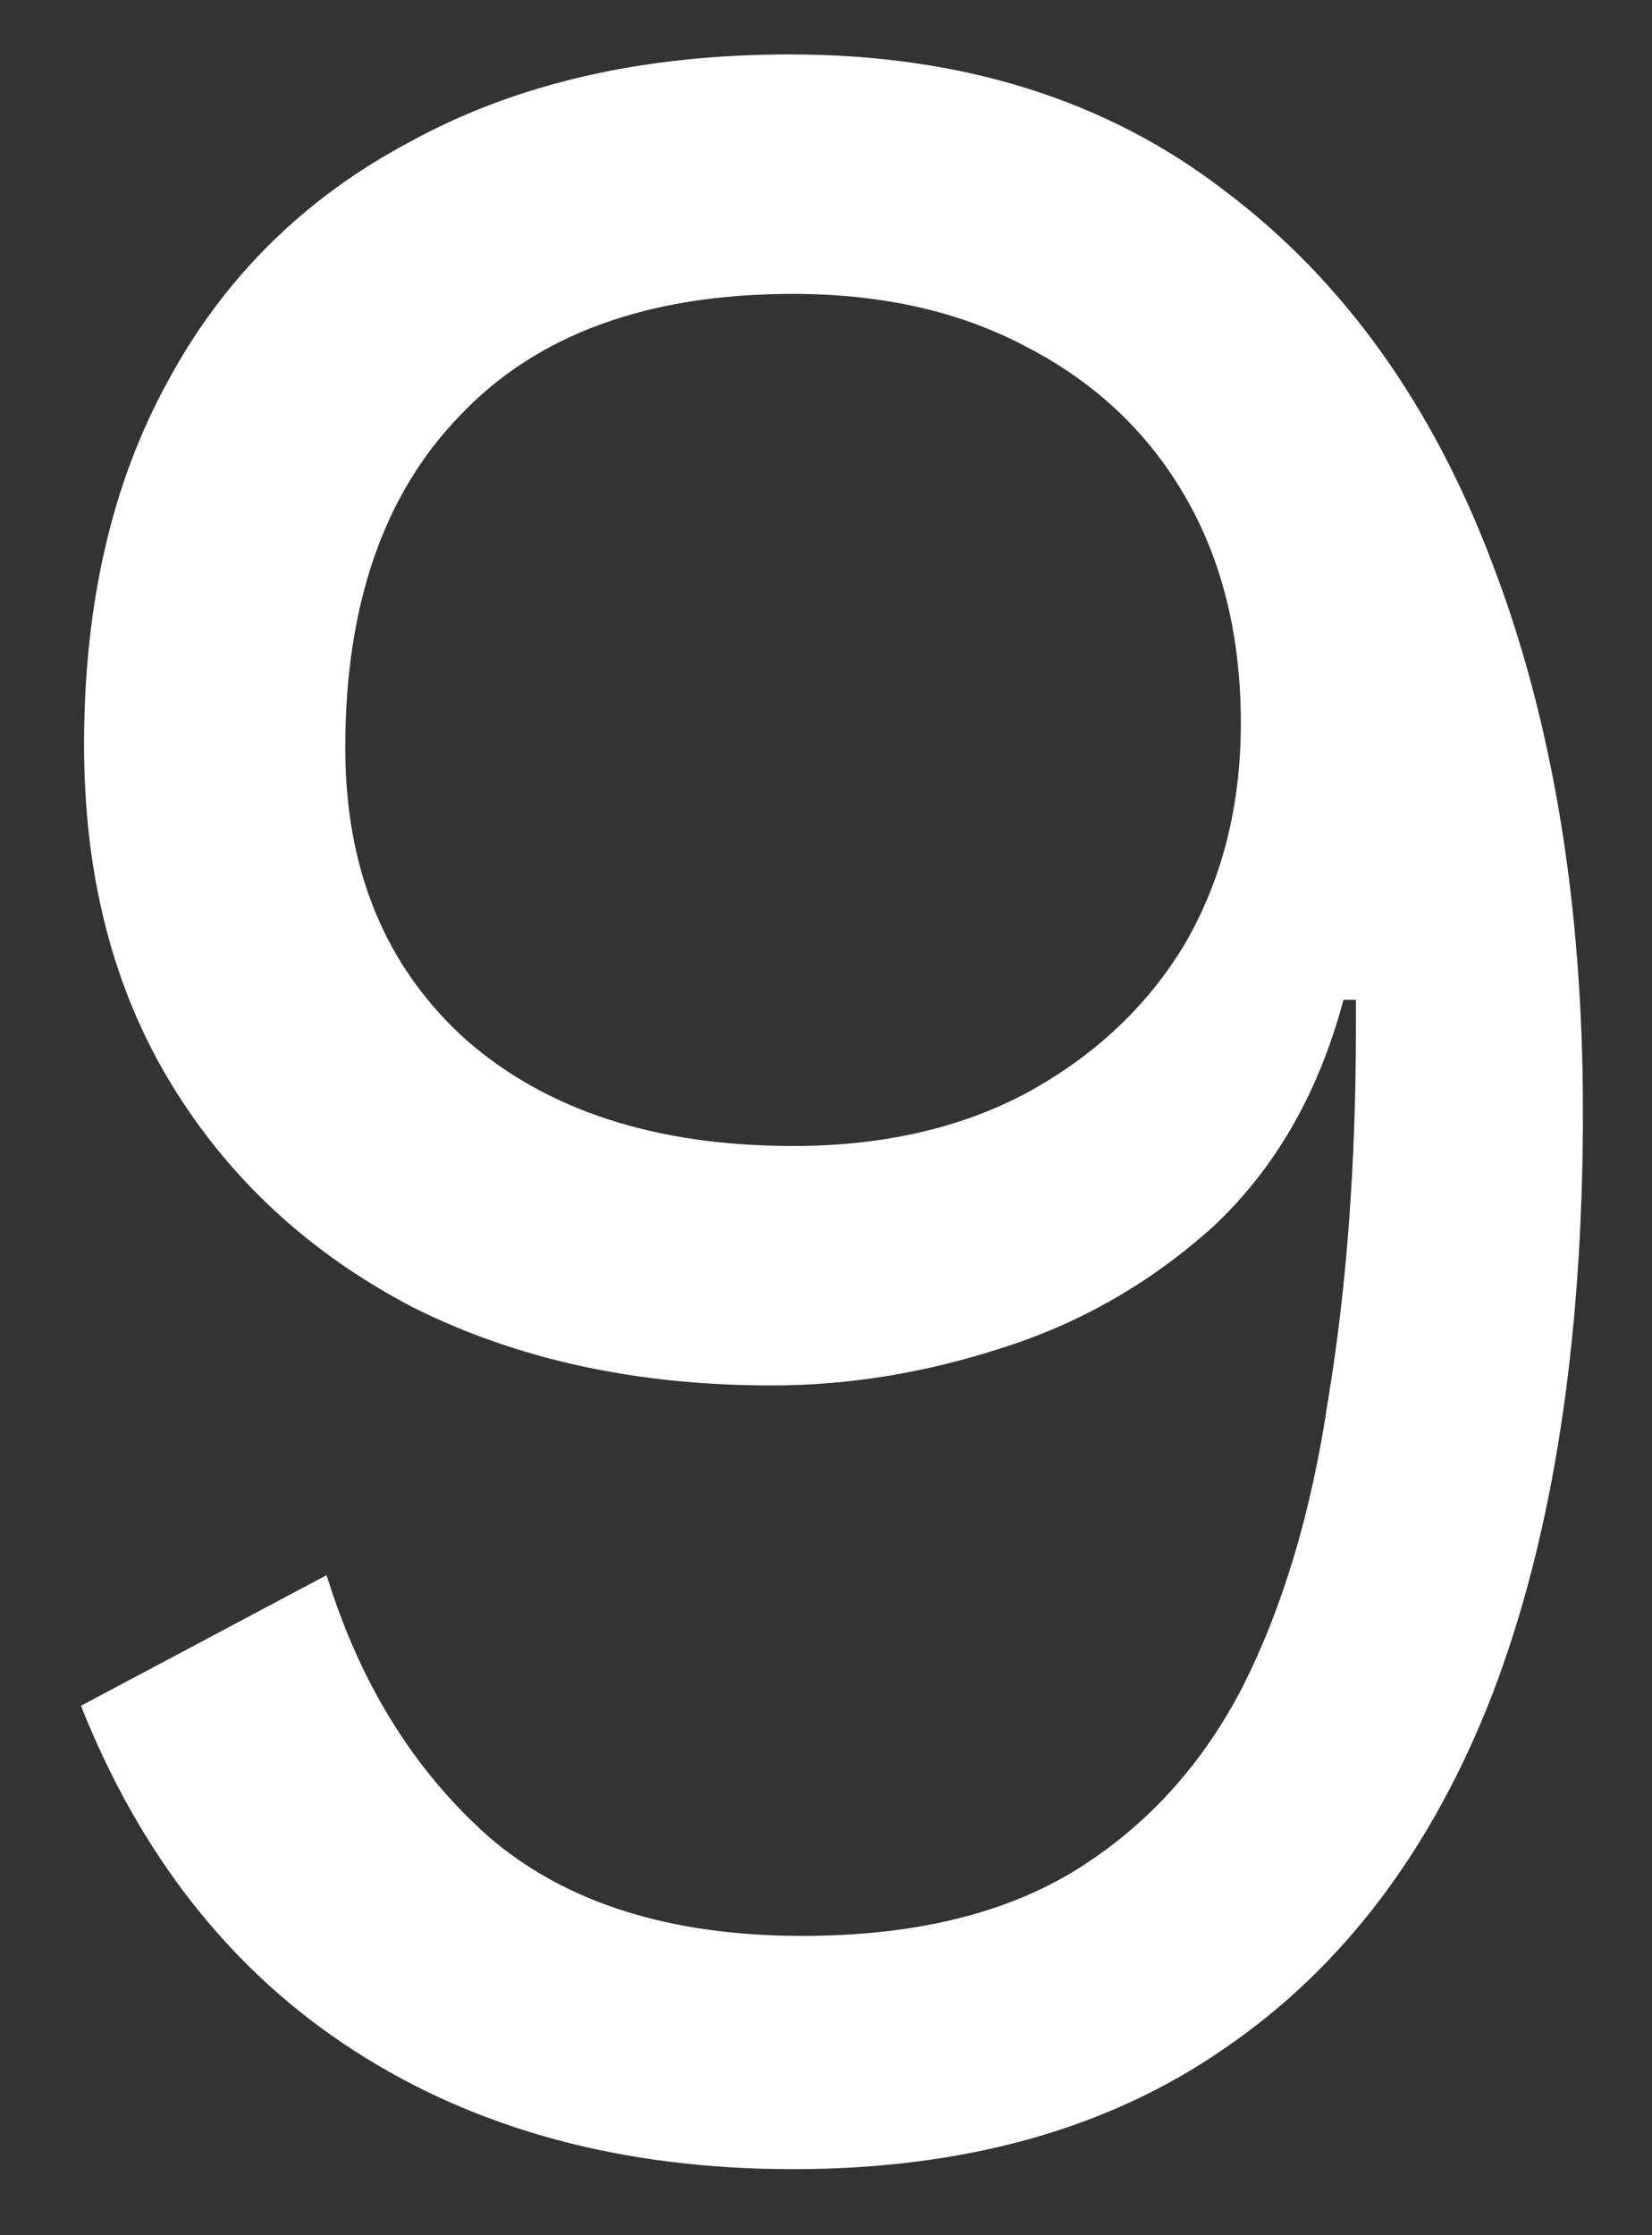 <svg width="17" height="23" viewBox="0 0 17 23" fill="none" xmlns="http://www.w3.org/2000/svg">
<rect x="0" y="0" width="17" height="23" fill="#333333" stroke="none"/>
<path d="M8.129 0.56C9.9 0.56 11.393 1.029 12.609 1.968C13.825 2.885 14.742 4.165 15.361 5.808C15.98 7.429 16.289 9.307 16.289 11.44C16.289 13.808 15.98 15.803 15.361 17.424C14.742 19.024 13.825 20.24 12.609 21.072C11.414 21.904 9.932 22.32 8.161 22.32C6.412 22.32 4.908 21.915 3.649 21.104C2.39 20.293 1.452 19.109 0.833 17.552L3.361 16.208C3.702 17.317 4.257 18.213 5.025 18.896C5.814 19.579 6.892 19.92 8.257 19.92C9.366 19.92 10.284 19.707 11.009 19.28C11.756 18.832 12.342 18.203 12.769 17.392C13.196 16.56 13.494 15.568 13.665 14.416C13.857 13.264 13.953 11.984 13.953 10.576C13.953 10.533 13.953 10.491 13.953 10.448C13.953 10.384 13.953 10.331 13.953 10.288H13.825C13.569 11.248 13.121 12.027 12.481 12.624C11.841 13.2 11.116 13.616 10.305 13.872C9.516 14.128 8.726 14.256 7.937 14.256C6.55 14.256 5.324 13.989 4.257 13.456C3.19 12.901 2.358 12.133 1.761 11.152C1.164 10.171 0.865 9.008 0.865 7.664C0.865 6.213 1.153 4.965 1.729 3.92C2.305 2.853 3.137 2.032 4.225 1.456C5.313 0.859 6.614 0.56 8.129 0.56ZM8.161 3.024C6.668 3.024 5.526 3.44 4.737 4.272C3.948 5.083 3.553 6.224 3.553 7.696C3.553 8.955 3.969 9.957 4.801 10.704C5.633 11.429 6.753 11.792 8.161 11.792C9.078 11.792 9.878 11.611 10.561 11.248C11.265 10.864 11.809 10.352 12.193 9.712C12.577 9.051 12.769 8.293 12.769 7.44C12.769 6.544 12.577 5.765 12.193 5.104C11.809 4.443 11.265 3.931 10.561 3.568C9.878 3.205 9.078 3.024 8.161 3.024Z" fill="white"/>
</svg>
